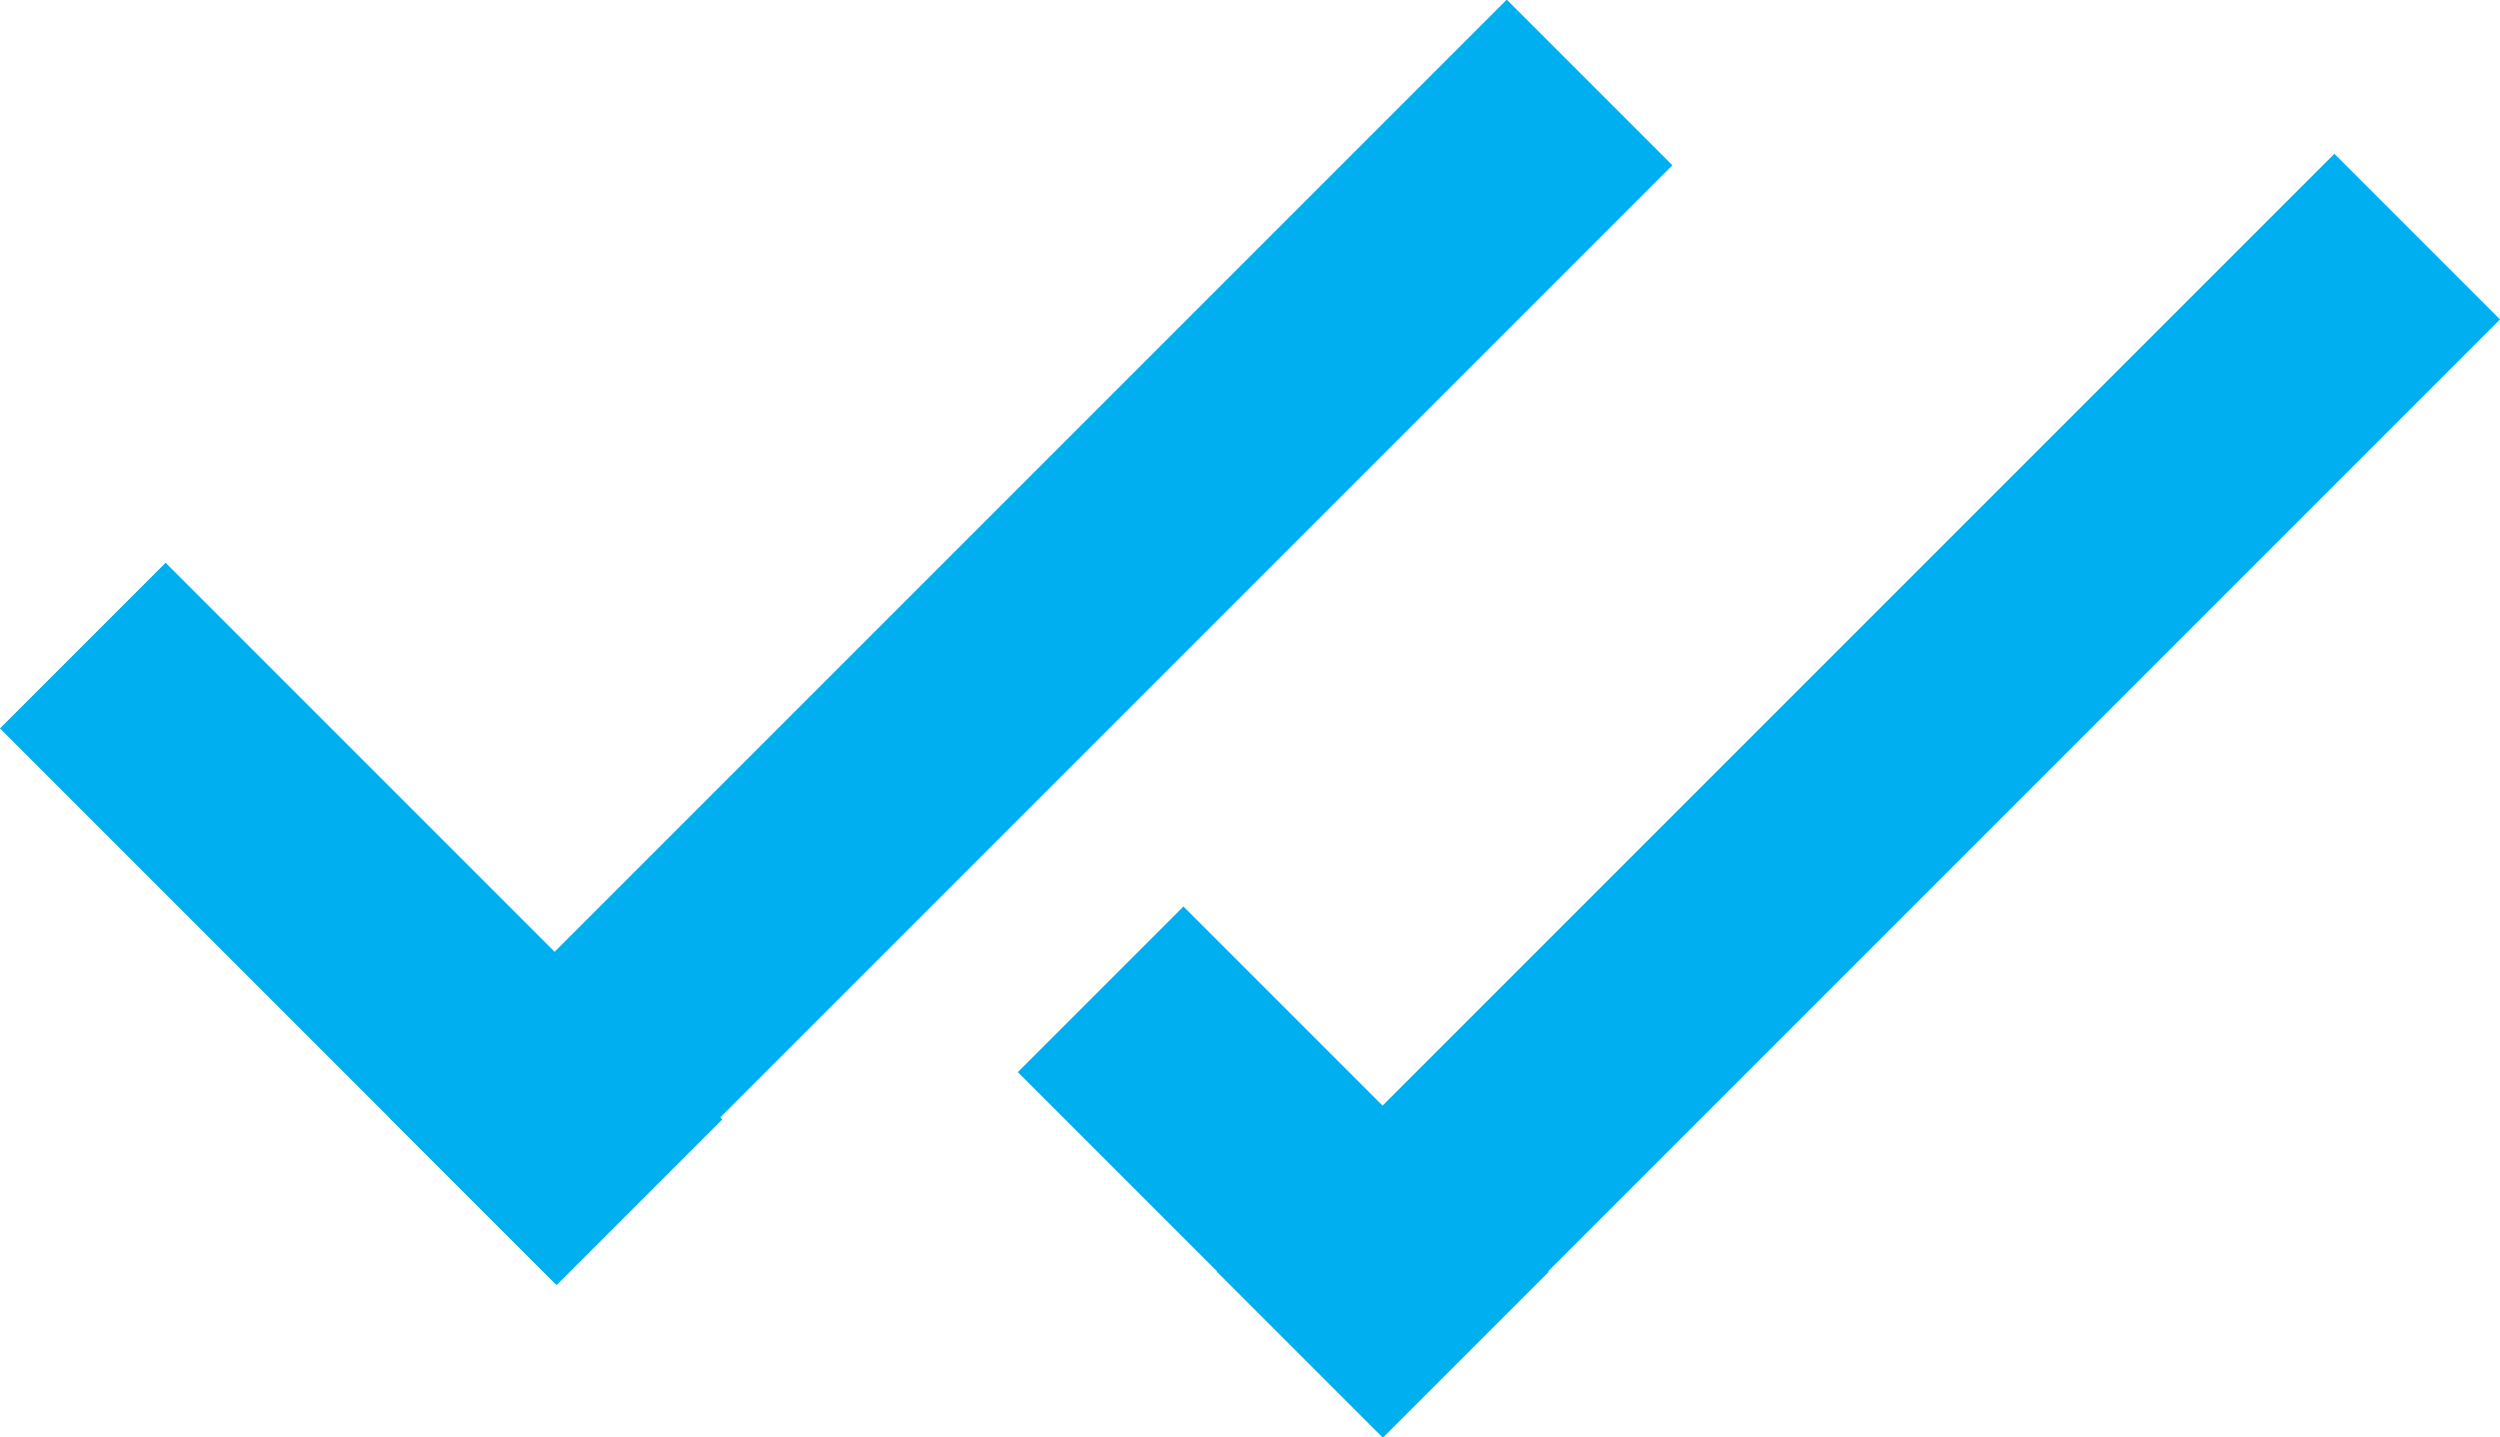 <?xml version="1.0" encoding="UTF-8"?>
<!DOCTYPE svg PUBLIC "-//W3C//DTD SVG 1.1//EN" "http://www.w3.org/Graphics/SVG/1.1/DTD/svg11.dtd">
<!-- Creator: CorelDRAW 2017 -->
<svg xmlns="http://www.w3.org/2000/svg" xml:space="preserve" width="46.44mm" height="26.692mm" version="1.1" style="shape-rendering:geometricPrecision; text-rendering:geometricPrecision; image-rendering:optimizeQuality; fill-rule:evenodd; clip-rule:evenodd"
viewBox="0 0 45285.05 26027.8"
 xmlns:xlink="http://www.w3.org/1999/xlink">
 <defs>
  <style type="text/css">
   <![CDATA[
    .fil0 {fill:#00AFEF}
   ]]>
  </style>
 </defs>
 <g id="Layer_x0020_1">
  <g id="_3048148558224">
   <rect class="fil0" transform="matrix(-0.153 -0.153 -0.257 0.257 30293.2 2993.5)" width="19608.39" height="78777.3"/>
   <rect class="fil0" transform="matrix(0.153 -0.153 0.128 0.128 -0.026 13193.9)" width="19608.39" height="78777.3"/>
  </g>
  <g id="_3048135825232">
   <rect class="fil0" transform="matrix(-0.153 -0.153 -0.257 0.257 45285.1 5786.09)" width="19608.39" height="78777.3"/>
   <rect class="fil0" transform="matrix(0.153 -0.153 0.084 0.084 18436.7 19420.2)" width="19608.39" height="78777.3"/>
  </g>
 </g>
</svg>
